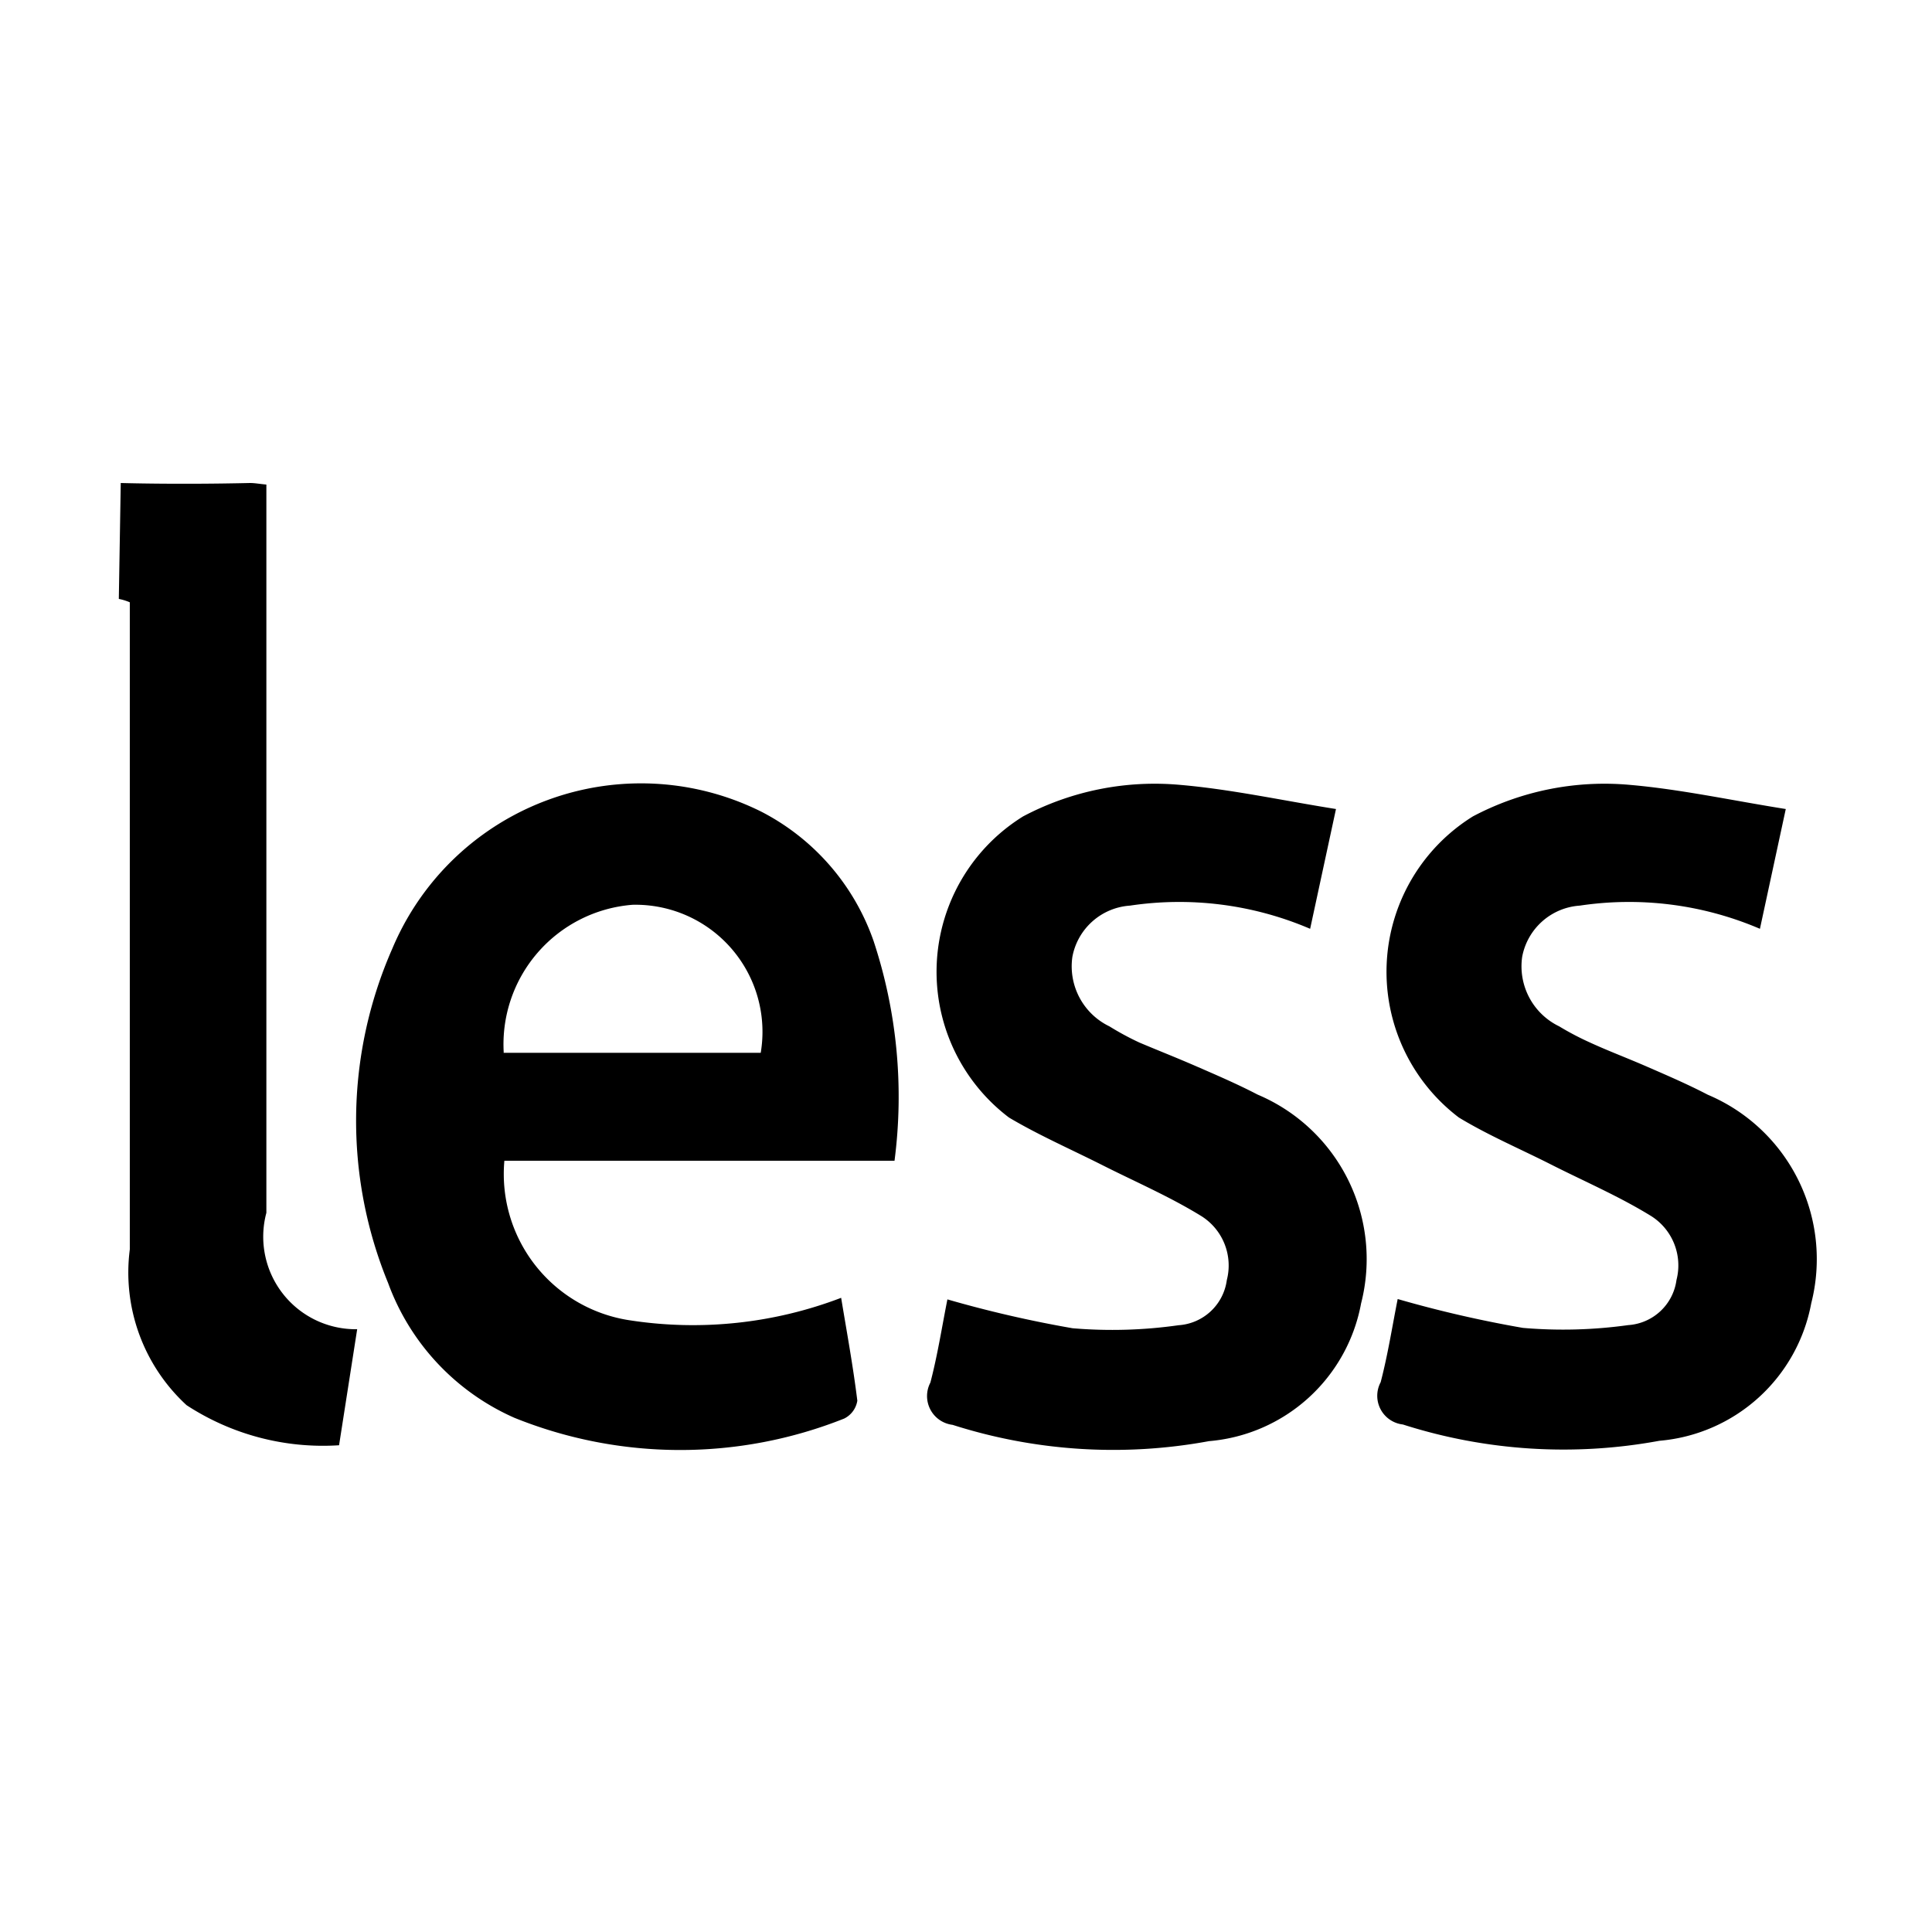 <svg xmlns="http://www.w3.org/2000/svg" fill-rule="evenodd" fill="#000" viewBox="0 0 16 16">
  <path d="M10.415,9.065c-0.165-.086-0.337-0.16-0.507-0.234S9.592,8.7,9.436,8.634A2.36,2.36,0,0,1,9.188,8.5a0.552,0.552,0,0,1-.307-0.576A0.521,0.521,0,0,1,9.358,7.5a2.754,2.754,0,0,1,1.492.192L11.064,6.7C10.617,6.629,10.2,6.537,9.773,6.5a2.329,2.329,0,0,0-1.3.261,1.514,1.514,0,0,0-.117,2.494C8.6,9.4,8.869,9.518,9.125,9.647c0.277,0.14.563,0.263,0.827,0.426a0.483,0.483,0,0,1,.208.528,0.432,0.432,0,0,1-.4.374A3.9,3.9,0,0,1,8.883,11a9.763,9.763,0,0,1-1.037-.239c-0.046.232-.082,0.464-0.141,0.689a0.24,0.24,0,0,0,.184.35,4.369,4.369,0,0,0,2.123.135,1.4,1.4,0,0,0,1.26-1.141A1.479,1.479,0,0,0,10.415,9.065ZM6.307,6.723A2.234,2.234,0,0,0,3.249,7.856a3.538,3.538,0,0,0-.035,2.769,1.952,1.952,0,0,0,1.047,1.117,3.67,3.67,0,0,0,2.73.006A0.2,0.2,0,0,0,7.1,11.6c-0.035-.285-0.087-0.567-0.134-0.852a3.438,3.438,0,0,1-1.758.185A1.225,1.225,0,0,1,4.177,9.613H7.408a4.108,4.108,0,0,0-.173-1.819A1.911,1.911,0,0,0,6.307,6.723Zm-2.135,2A1.159,1.159,0,0,1,5.239,7.493,1.052,1.052,0,0,1,6.3,8.719H4.173ZM15,10.793a1.478,1.478,0,0,0-.857-1.727c-0.165-.086-0.337-0.16-0.507-0.234s-0.316-.128-0.472-0.2A2.361,2.361,0,0,1,12.913,8.5a0.552,0.552,0,0,1-.307-0.576A0.521,0.521,0,0,1,13.083,7.5a2.754,2.754,0,0,1,1.492.192L14.789,6.7c-0.447-.071-0.867-0.163-1.291-0.2a2.329,2.329,0,0,0-1.3.261,1.515,1.515,0,0,0-.116,2.494c0.246,0.149.511,0.261,0.767,0.391,0.277,0.14.563,0.263,0.827,0.426a0.483,0.483,0,0,1,.208.528,0.432,0.432,0,0,1-.4.374,3.9,3.9,0,0,1-.872.023,9.772,9.772,0,0,1-1.037-.239c-0.046.232-.082,0.464-0.141,0.689a0.239,0.239,0,0,0,.184.35,4.366,4.366,0,0,0,2.124.135A1.4,1.4,0,0,0,15,10.793ZM0.984,4.96a0.455,0.455,0,0,1,.091.028V5.27c0,1.692,0,3.385,0,5.077a1.492,1.492,0,0,0,.47,1.29,2.064,2.064,0,0,0,1.263.332l0.15-.961a0.766,0.766,0,0,1-.752-0.964q0-2.868,0-5.736V4.013C2.145,4.007,2.108,4,2.071,4,1.463,4.014,1,4,1,4"/>
</svg>
